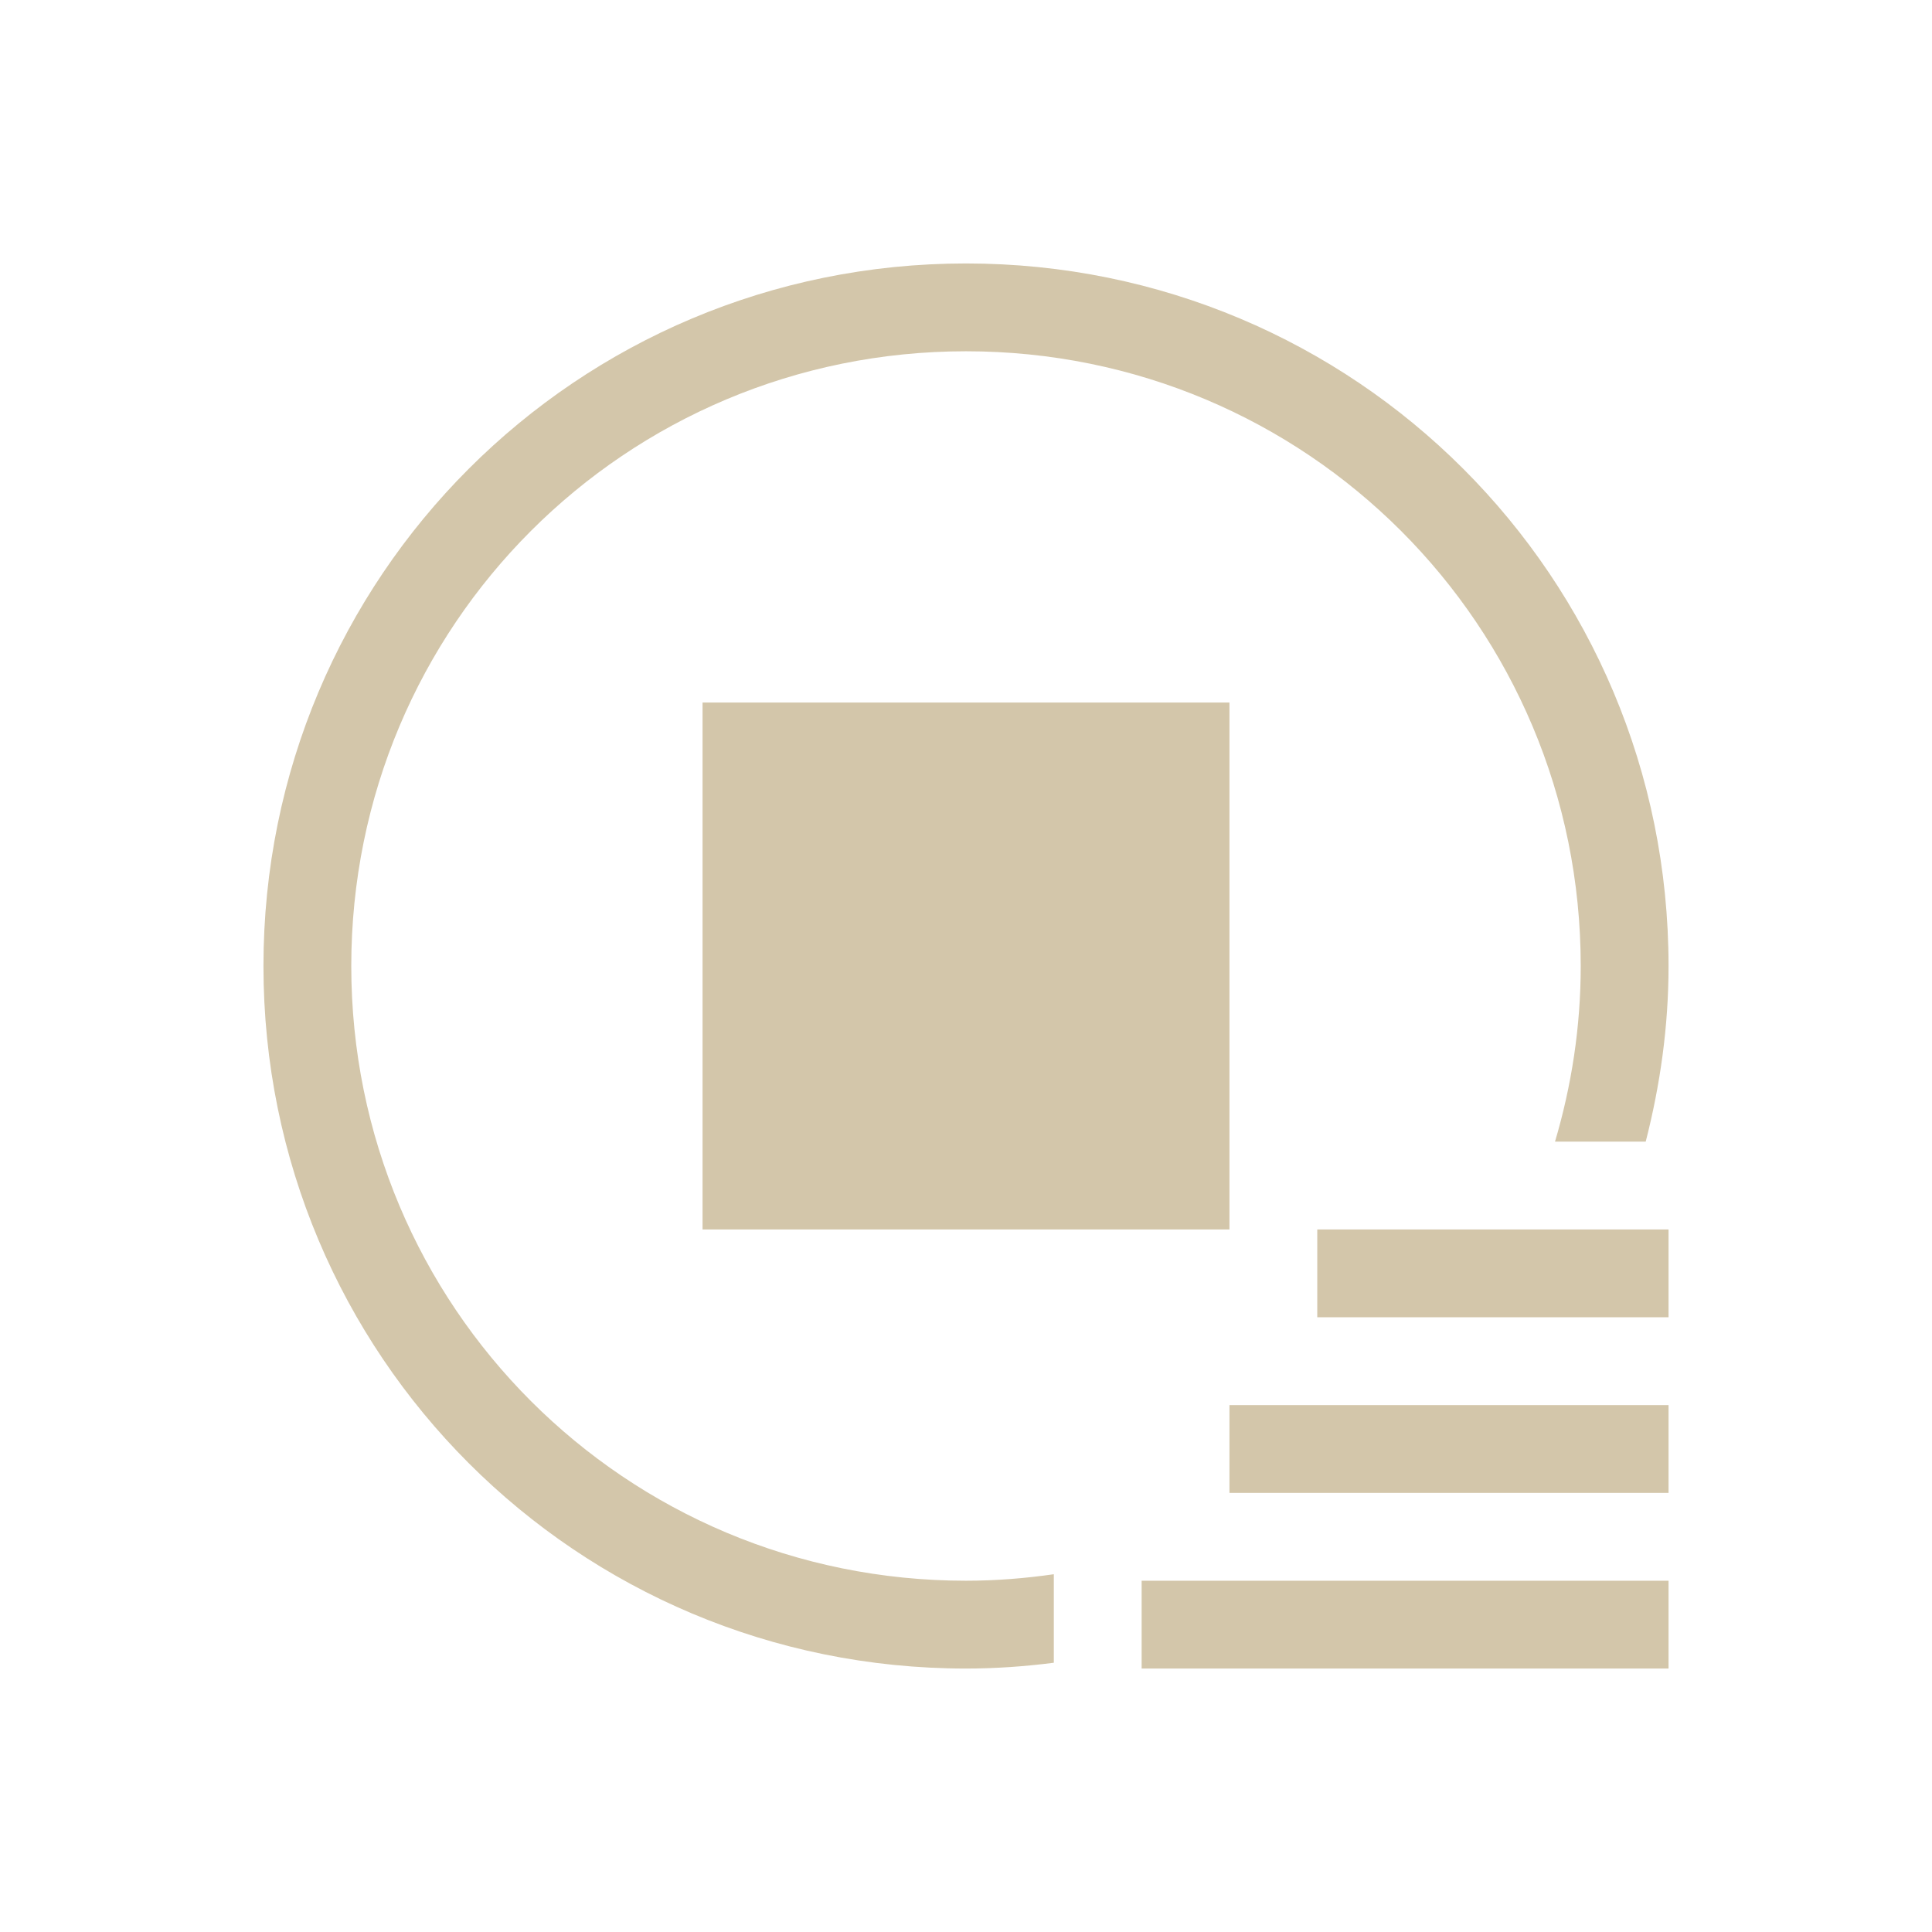 <svg xmlns="http://www.w3.org/2000/svg" viewBox="0 0 22 22">
  <defs id="defs3051">
    <style type="text/css" id="current-color-scheme">
      .ColorScheme-Text {
        color:#D3C6AA;
      }
      </style>
  </defs>
 <path 
     style="fill:currentColor;fill-opacity:1;stroke:none" 
     d="M 11 3 C 6.568 3 3 6.568 3 11 C 3 15.432 6.568 19 11 19 C 11.339 19 11.673 18.976 12 18.934 L 12 17.926 C 11.674 17.973 11.34 18 11 18 C 7.122 18 4 14.878 4 11 C 4 7.122 7.122 4 11 4 C 14.878 4 18 7.122 18 11 C 18 11.696 17.895 12.366 17.707 13 L 18.74 13 C 18.904 12.36 19 11.692 19 11 C 19 6.568 15.432 3 11 3 z M 8 8 L 8 14 L 14 14 L 14 8 L 8 8 z M 15 14 L 15 15 L 19 15 L 19 14 L 15 14 z M 14 16 L 14 17 L 19 17 L 19 16 L 14 16 z M 13 18 L 13 19 L 14 19 L 19 19 L 19 18 L 14 18 L 13 18 z "
     class="ColorScheme-Text"
     />
</svg>
